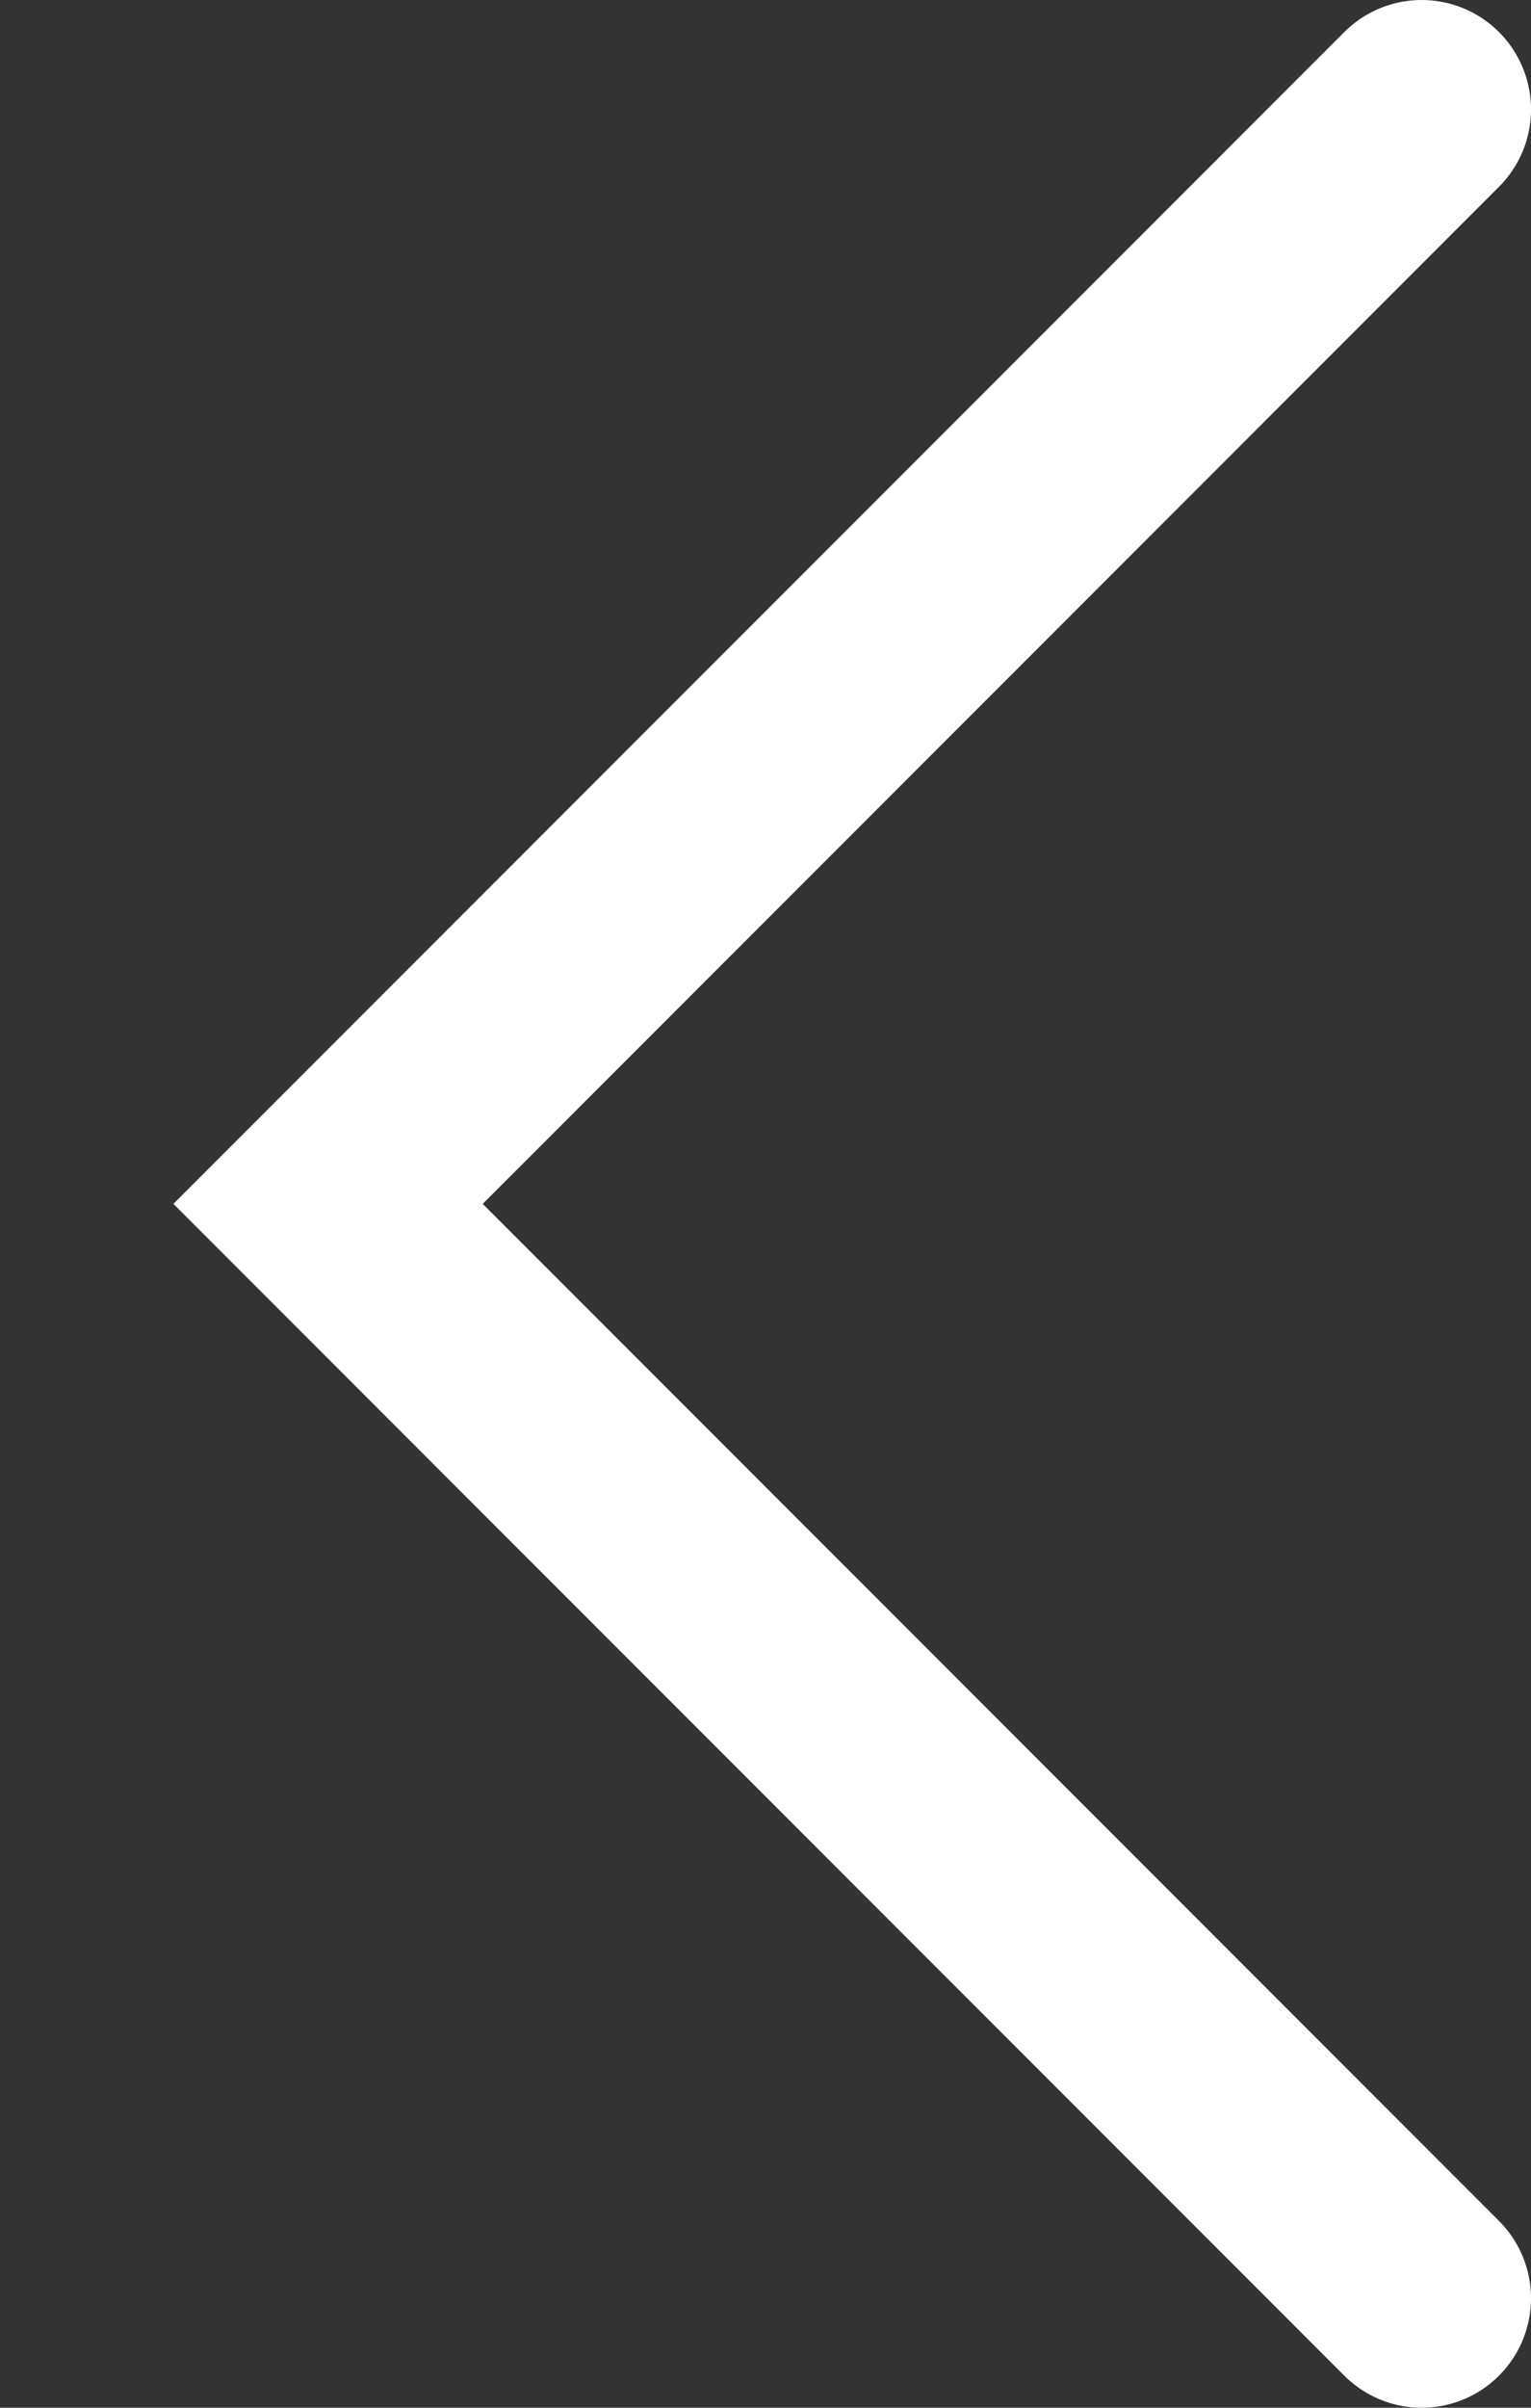 <svg width="7" height="11" viewBox="0 0 7 11" fill="none" xmlns="http://www.w3.org/2000/svg">
<rect x="0" y="0" width="7" height="11" fill="#333333" stroke="none"/>
<path d="M6.5 10.5C5.7 9.7 2.833 6.833 1.5 5.5L6 1L6.5 0.5" stroke="white" stroke-linecap="round"/>
</svg>
